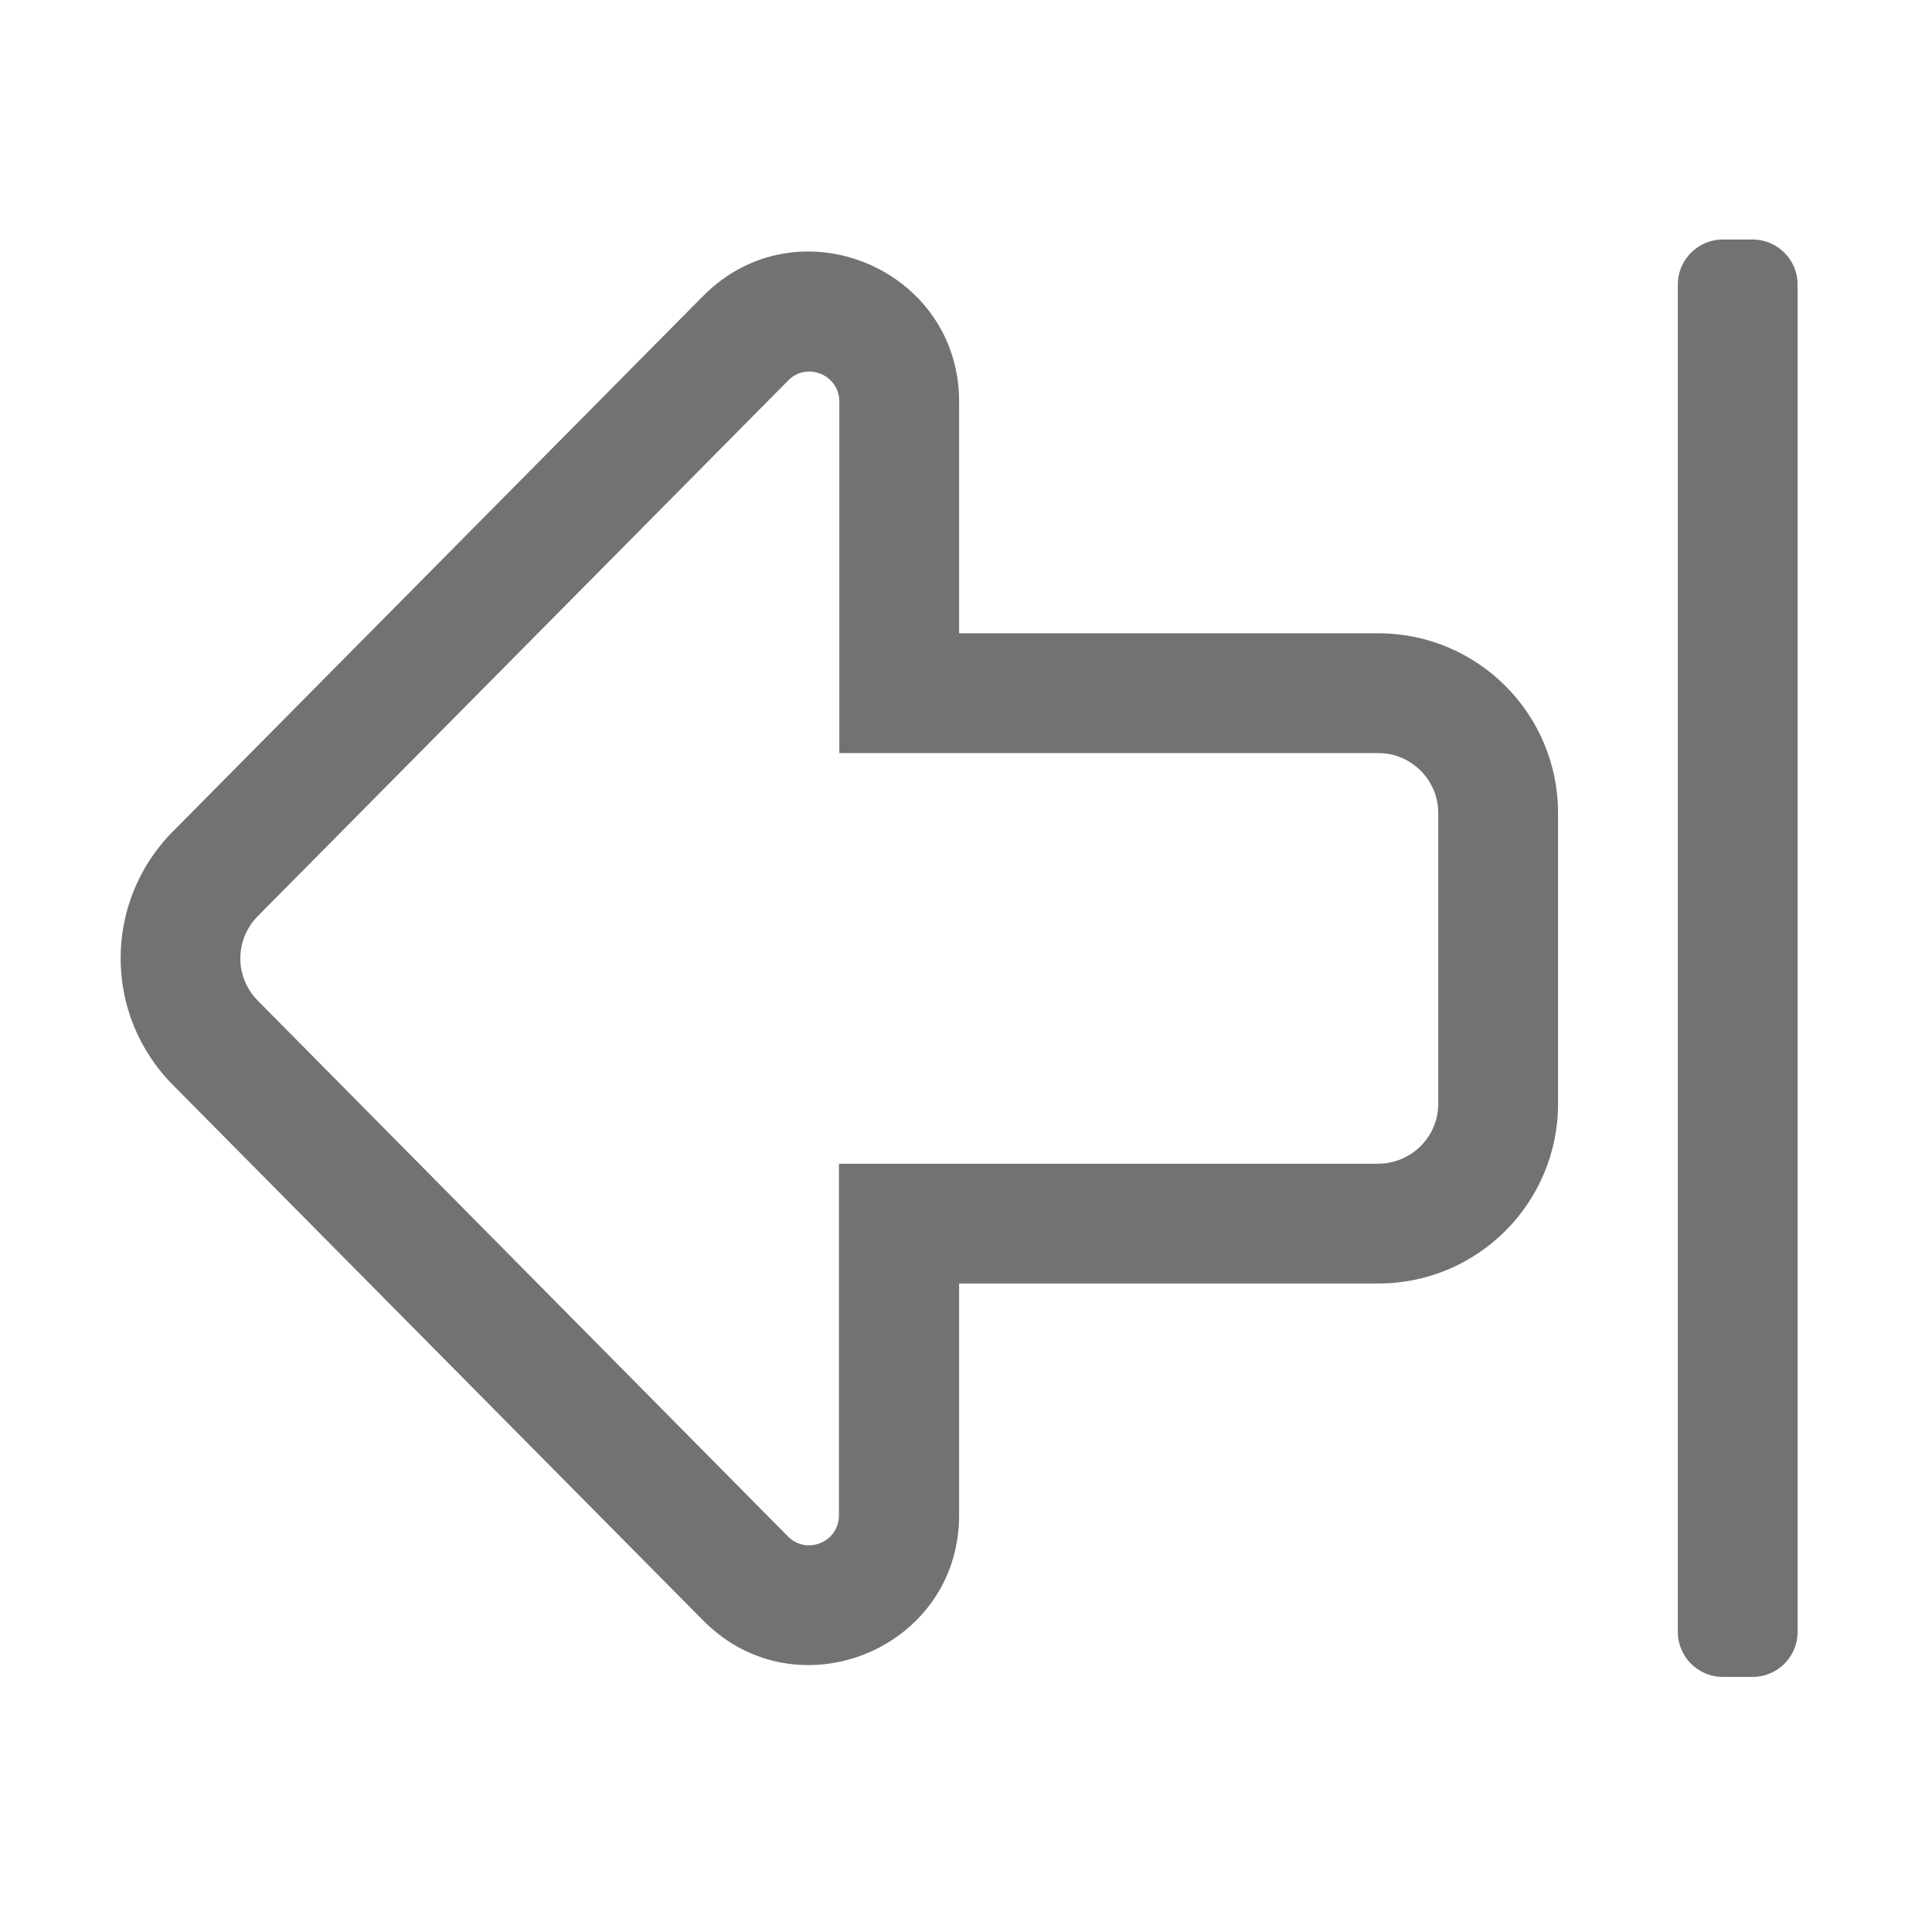 ﻿<?xml version='1.0' encoding='UTF-8'?>
<svg viewBox="-1.998 0.001 32 32" xmlns="http://www.w3.org/2000/svg">
  <g transform="matrix(0.062, 0, 0, 0.062, 0, 0)">
    <path d="M448, 76L448, 436C448, 442.6 442.6, 448 436, 448L428, 448C421.4, 448 416, 442.6 416, 436L416, 76C416, 69.4 421.4, 64 428, 64L436, 64C442.6, 64 448, 69.4 448, 76zM352, 294.9L352, 217.2C352, 208.4 344.8, 201.2 336, 201.2L192, 201.2L192, 107.3C192, 100.2 183.4, 96.6 178.4, 101.6L36.7, 244.7C30.4, 251 30.4, 261.1 36.7, 267.4L178.3, 410.5C183.3, 415.5 191.9, 412 191.9, 404.8L191.9, 310.9L335.9, 310.9C344.8, 310.9 352, 303.7 352, 294.9M384, 294.9C384, 321.4 362.5, 342.9 336, 342.9L224, 342.9L224, 404.8C224, 440.4 180.9, 458.2 155.8, 433.1L14.1, 290C-4.7, 271.2 -4.7, 240.8 14.1, 222L155.8, 78.9C181, 53.8 224, 71.8 224, 107.3L224, 169.2L336, 169.2C362.5, 169.2 384, 190.7 384, 217.2L384, 294.9z" fill="#727272" fill-opacity="1" class="Black" />
  </g>
</svg>